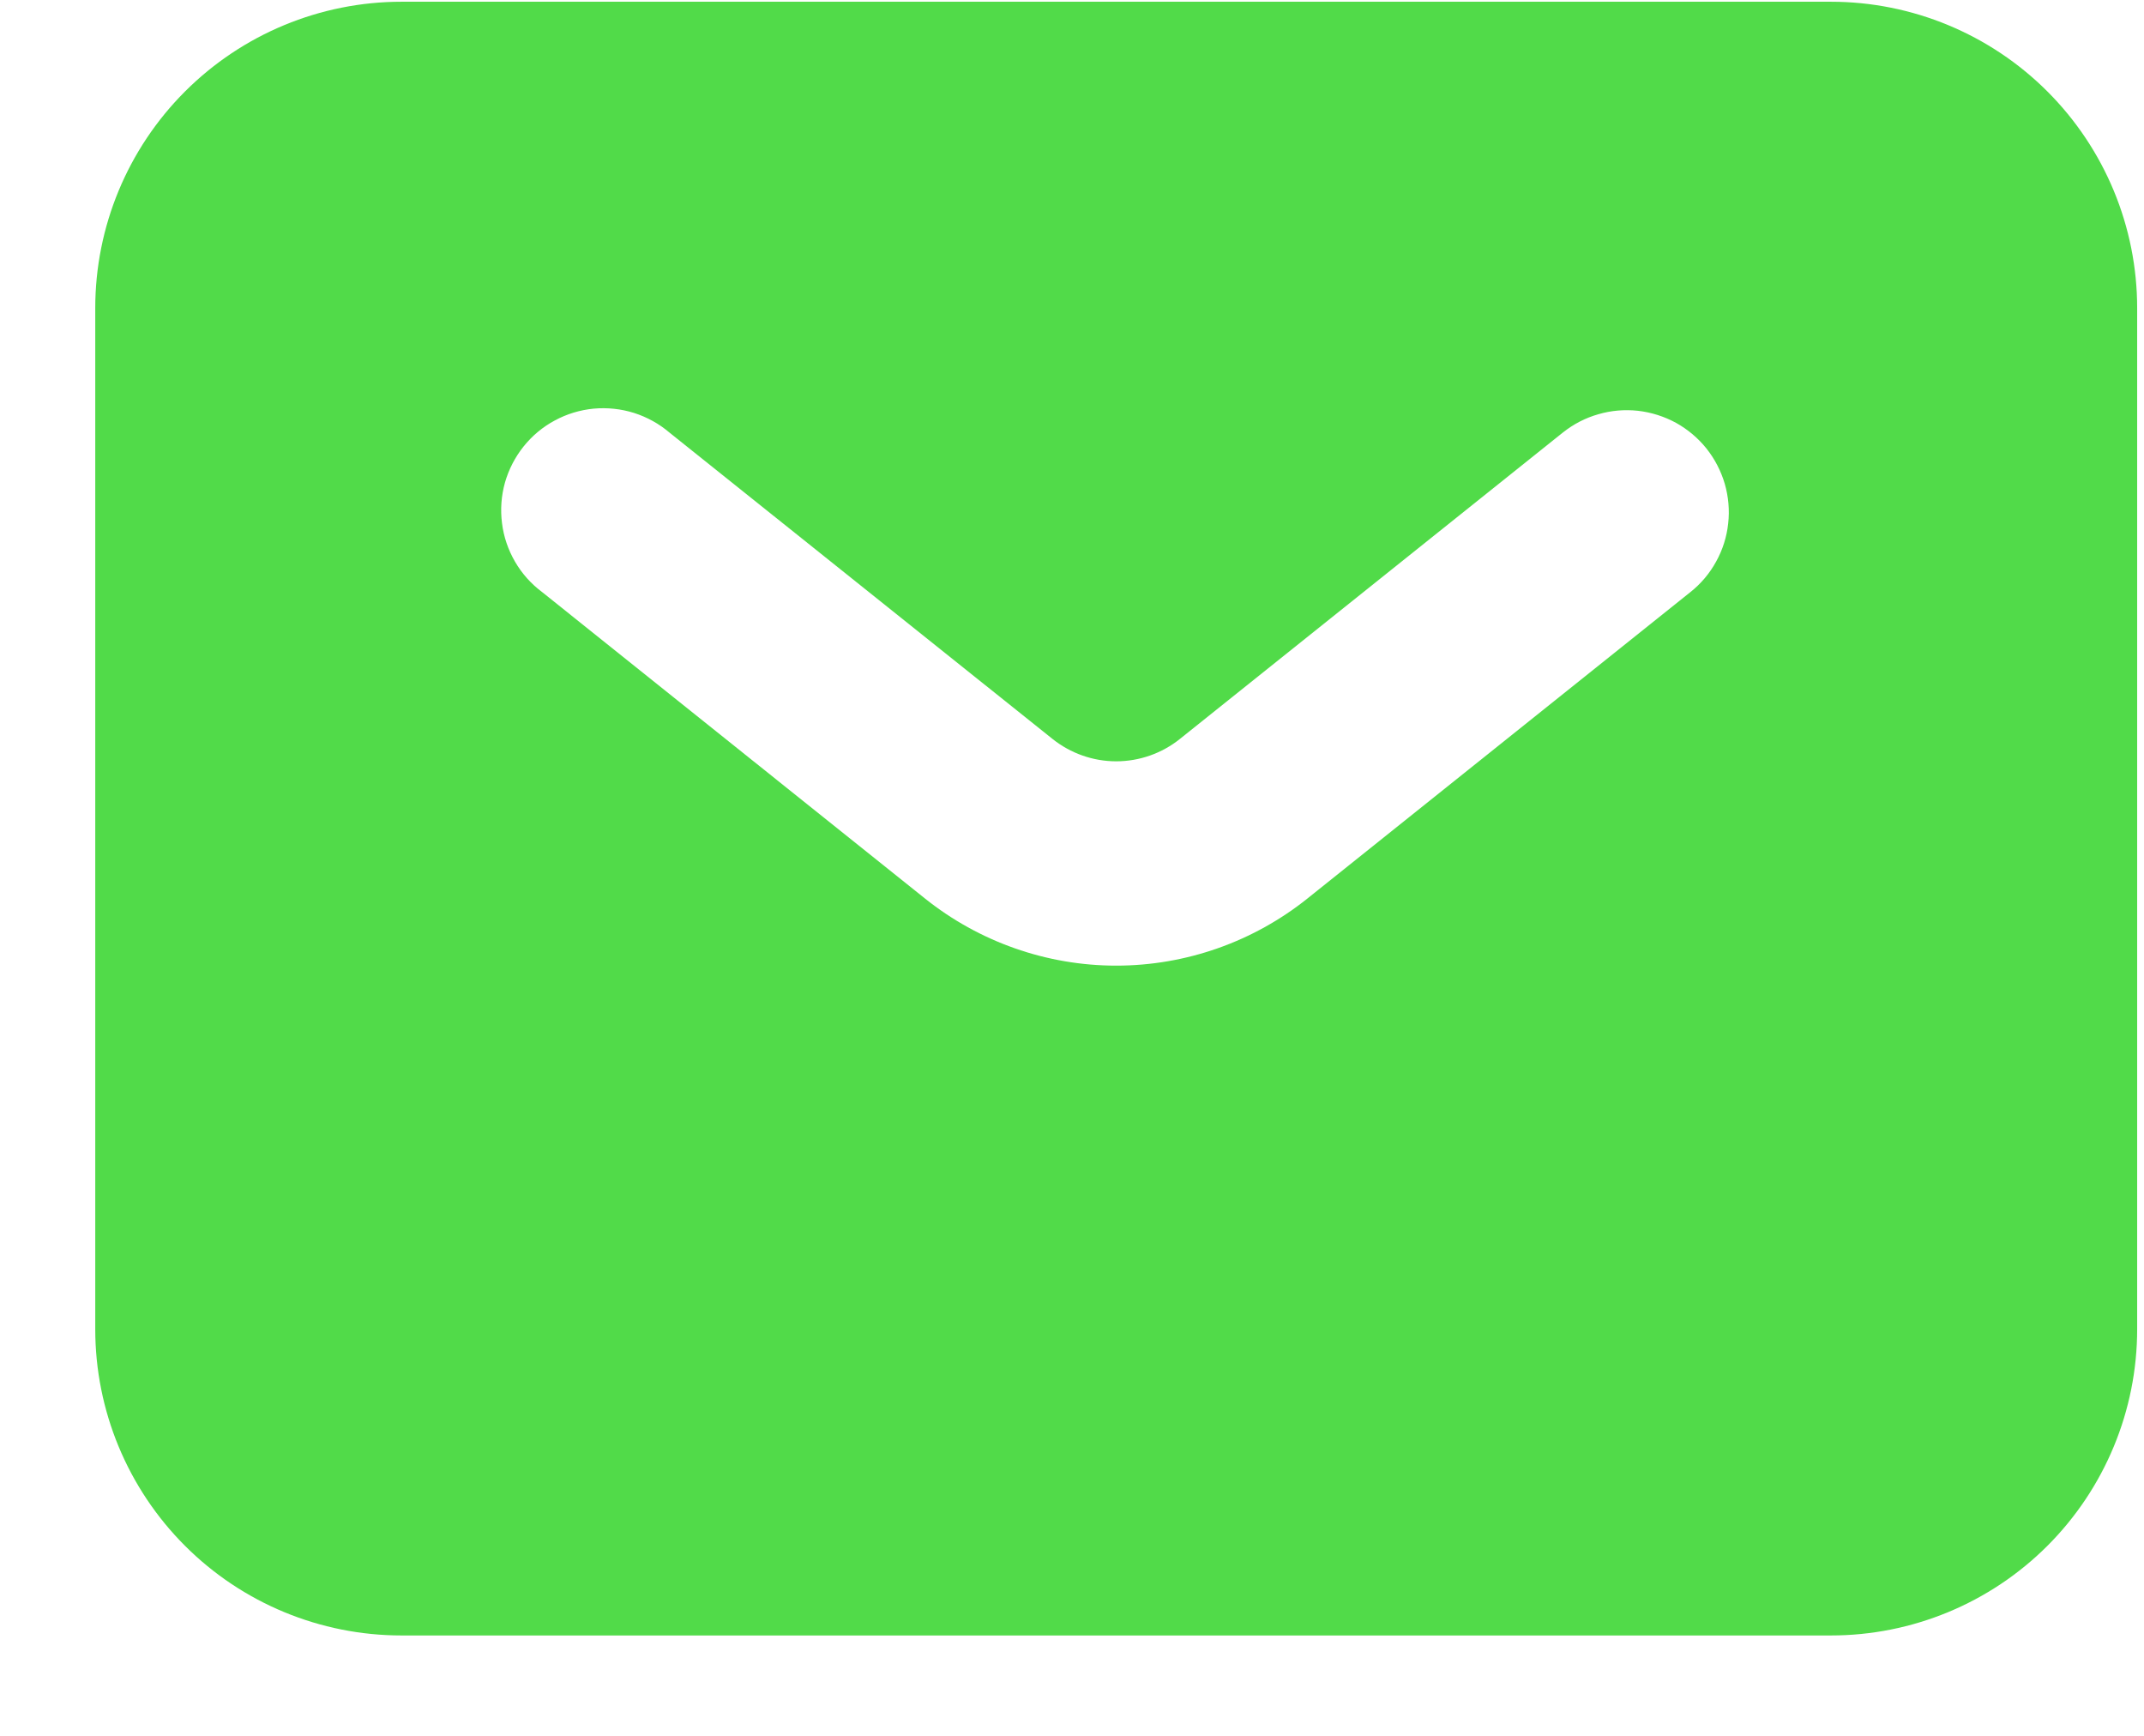 <svg width="21" height="17" viewBox="0 0 21 17" fill="none" xmlns="http://www.w3.org/2000/svg">
<path fill-rule="evenodd" clip-rule="evenodd" d="M3.933 16.017C3.137 16.017 2.374 15.701 1.812 15.139C1.249 14.576 0.933 13.813 0.933 13.018V3.017C0.933 2.222 1.249 1.459 1.812 0.896C2.374 0.334 3.137 0.017 3.933 0.017H17.933C18.729 0.017 19.492 0.334 20.054 0.896C20.617 1.459 20.933 2.222 20.933 3.017V13.018C20.933 13.813 20.617 14.576 20.054 15.139C19.492 15.701 18.729 16.017 17.933 16.017H3.933ZM6.558 4.237C6.456 4.15 6.338 4.085 6.21 4.044C6.082 4.004 5.948 3.99 5.815 4.002C5.681 4.015 5.552 4.054 5.434 4.118C5.316 4.181 5.212 4.268 5.128 4.373C5.045 4.477 4.983 4.597 4.946 4.726C4.91 4.855 4.9 4.99 4.917 5.123C4.933 5.256 4.977 5.384 5.044 5.5C5.111 5.616 5.201 5.717 5.308 5.797L9.058 8.798C9.59 9.224 10.252 9.457 10.933 9.457C11.615 9.457 12.276 9.224 12.808 8.798L16.558 5.798C16.661 5.716 16.746 5.615 16.809 5.5C16.873 5.385 16.913 5.258 16.927 5.128C16.942 4.997 16.93 4.865 16.894 4.739C16.857 4.613 16.796 4.495 16.714 4.392C16.632 4.29 16.531 4.205 16.416 4.141C16.3 4.078 16.174 4.038 16.043 4.023C15.913 4.009 15.781 4.02 15.655 4.057C15.528 4.093 15.411 4.154 15.308 4.236L11.558 7.236C11.381 7.378 11.16 7.456 10.933 7.456C10.706 7.456 10.486 7.378 10.308 7.236L6.558 4.237Z" fill="#51DB49"/>
</svg>
